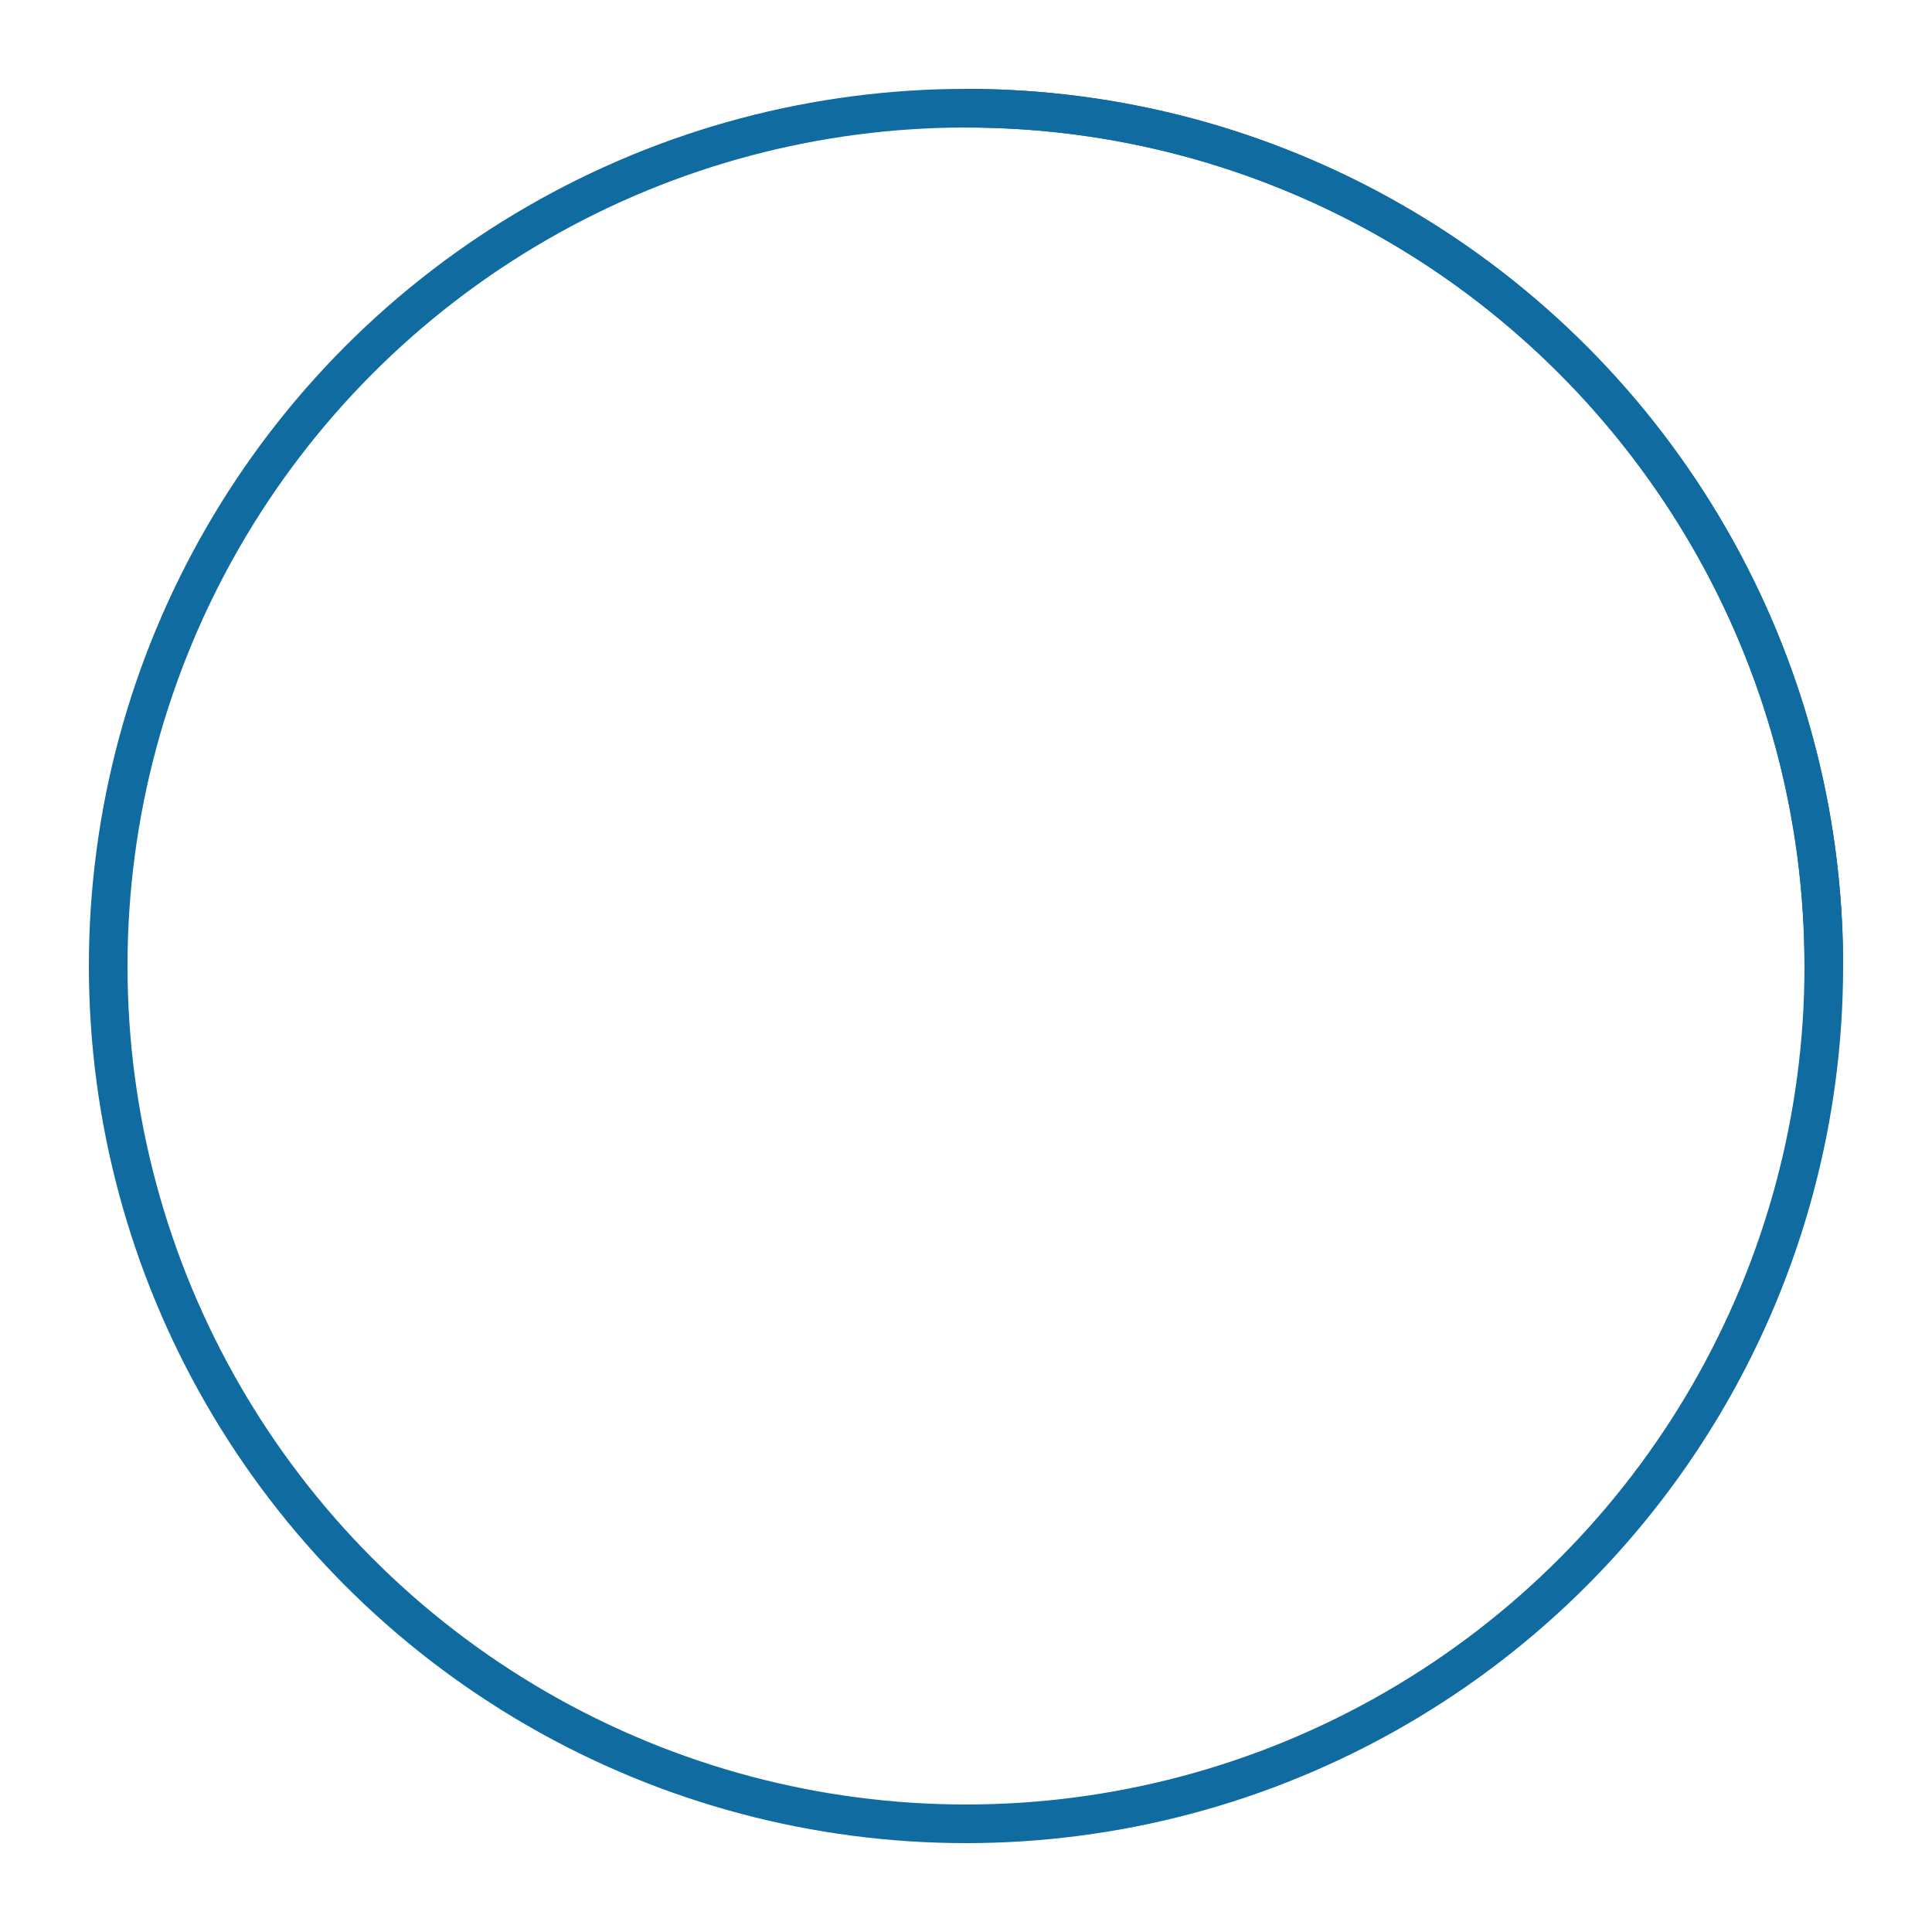 <svg xmlns="http://www.w3.org/2000/svg" viewBox="0 0 50 50" stroke="rgb(16, 108, 160)" >
	<g fill="none" fillRule="evenodd">
		<g transform="translate(1 1)" strokeWidth="5">
			<circle strokeOpacity=".4" cx="24" cy="24" r="22.2"/>
			<path d="M46.2,24c0-12.2-9.9-22.2-22.2-22.2">
				<animateTransform  accumulate="none" additive="replace" attributeName="transform" calcMode="linear" dur="1s" fill="remove" from="0 24 24" repeatCount="indefinite" restart="always" to="360 24 24" type="rotate">
				</animateTransform>
			</path>
		</g>
	</g>
</svg>